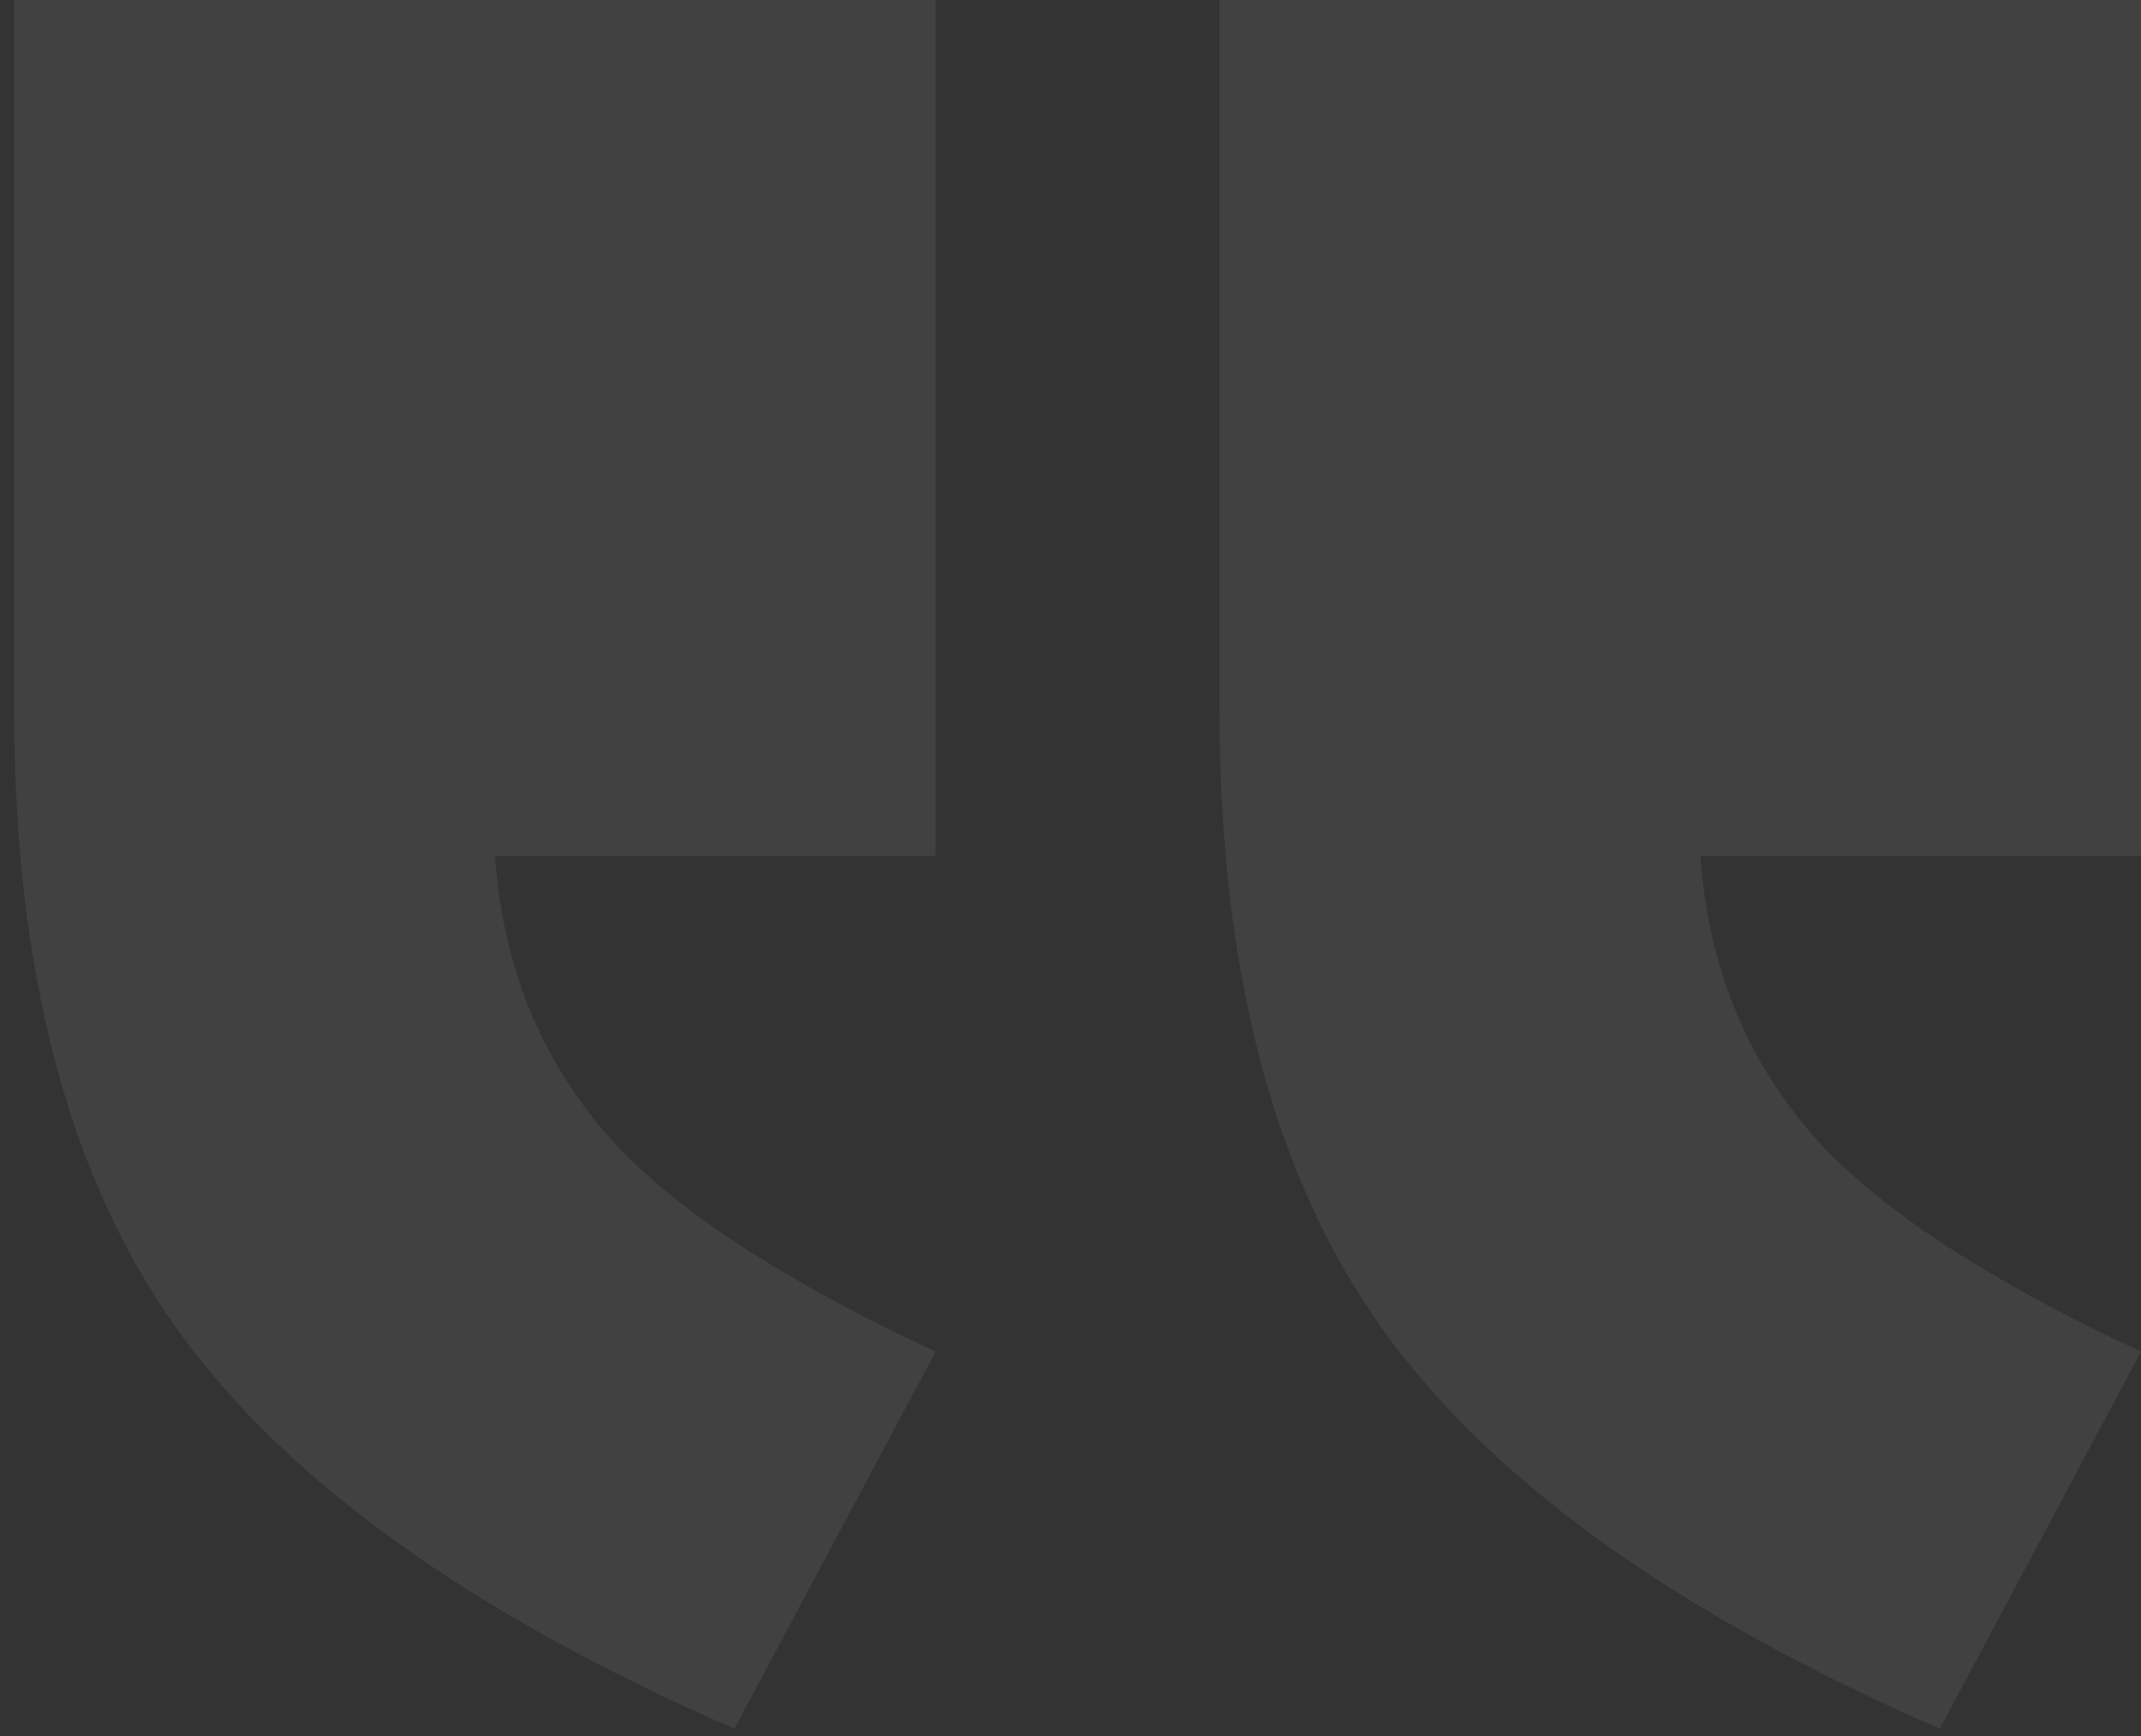 <?xml version="1.0" encoding="UTF-8" standalone="no"?>
<svg width="111px" height="90px" viewBox="0 0 111 90" version="1.1" xmlns="http://www.w3.org/2000/svg" xmlns:xlink="http://www.w3.org/1999/xlink">
    <rect x="0" y="0" width="111" height="90" fill="#333333" stroke="none"/>
    <!-- Generator: Sketch 39.1 (31720) - http://www.bohemiancoding.com/sketch -->
    <title>quotes</title>
    <desc>Created with Sketch.</desc>
    <defs></defs>
    <g id="Website" stroke="none" stroke-width="1" fill="none" fill-rule="evenodd" opacity="0.07">
        <g id="Branding" transform="translate(-245, -4888)" fill="#FFFFFF">
            <g id="Project-quote" transform="translate(245, 4888)">
                <path d="M48.509,0 L48.509,44.371 L25.664,44.371 C26.03,49.716 27.806,54.347 30.991,58.264 C34.176,62.182 40.015,66.117 48.509,70.071 L38.075,89.621 C24.456,83.69 14.828,76.789 9.19,68.918 C3.552,61.047 0.733,50.338 0.733,36.793 L0.733,0 L48.509,0 Z M111.002,0 L111.002,44.371 L88.157,44.371 C88.523,49.716 90.299,54.347 93.484,58.264 C96.669,62.182 102.508,66.117 111.002,70.071 L100.568,89.621 C86.949,83.69 77.321,76.789 71.683,68.918 C66.045,61.047 63.226,50.338 63.226,36.793 L63.226,0 L111.002,0 Z" id="quotes"></path>
            </g>
        </g>
    </g>
</svg>